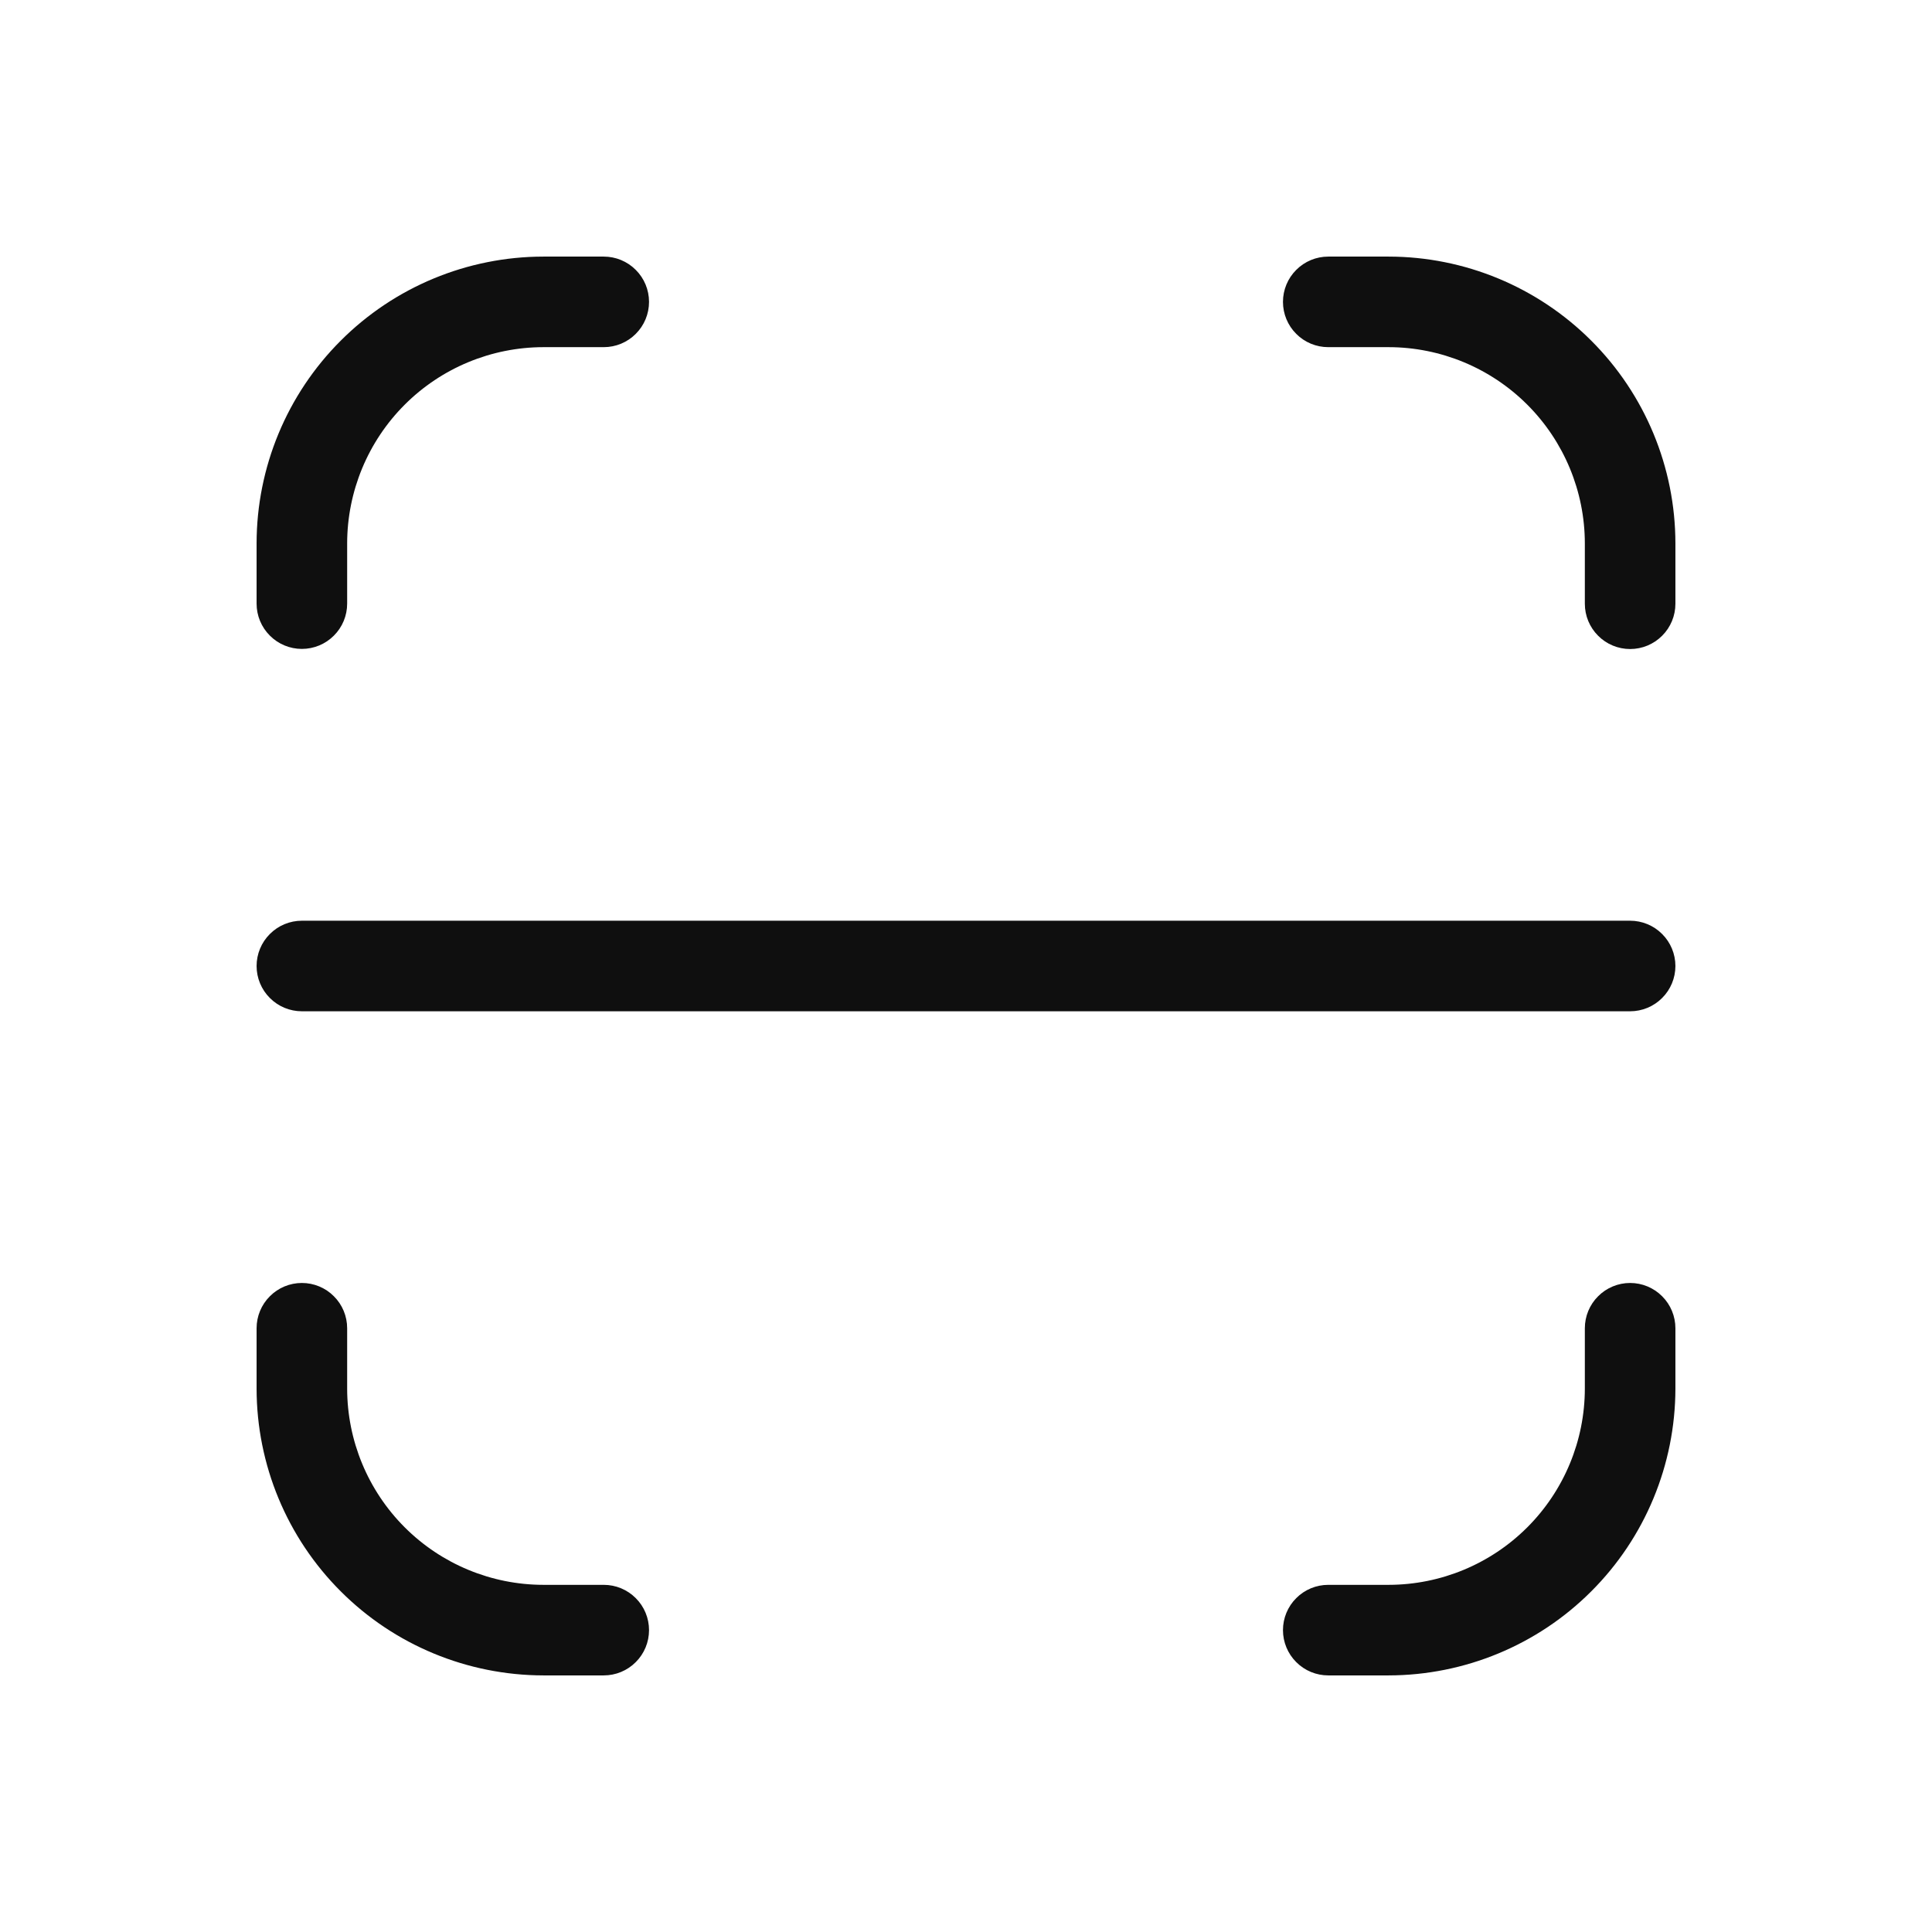 <svg width="32" height="32" viewBox="0 0 32 32" fill="none" xmlns="http://www.w3.org/2000/svg">
<path d="M23 4.25H22C21.801 4.25 21.61 4.329 21.47 4.47C21.329 4.61 21.25 4.801 21.25 5C21.25 5.199 21.329 5.39 21.47 5.53C21.61 5.671 21.801 5.75 22 5.75H23C23.862 5.751 24.688 6.094 25.297 6.703C25.906 7.312 26.249 8.138 26.25 9V10C26.25 10.199 26.329 10.39 26.47 10.53C26.61 10.671 26.801 10.75 27 10.75C27.199 10.75 27.39 10.671 27.53 10.53C27.671 10.39 27.75 10.199 27.75 10V9C27.749 7.741 27.248 6.533 26.357 5.643C25.467 4.752 24.259 4.251 23 4.25Z" fill="#0F0F0F"/>
<path d="M5 10.748C5.199 10.748 5.39 10.669 5.53 10.528C5.671 10.388 5.75 10.197 5.75 9.998V9C5.751 8.138 6.094 7.312 6.703 6.703C7.312 6.094 8.138 5.751 9 5.75H10C10.199 5.75 10.39 5.671 10.53 5.53C10.671 5.39 10.75 5.199 10.75 5C10.75 4.801 10.671 4.61 10.53 4.47C10.39 4.329 10.199 4.25 10 4.25H9C7.741 4.251 6.533 4.752 5.643 5.643C4.752 6.533 4.251 7.741 4.25 9V9.998C4.25 10.197 4.329 10.388 4.47 10.528C4.61 10.669 4.801 10.748 5 10.748Z" fill="#0F0F0F"/>
<path d="M10 26.25H9C8.138 26.249 7.312 25.906 6.703 25.297C6.094 24.688 5.751 23.862 5.75 23V22C5.75 21.801 5.671 21.61 5.53 21.47C5.39 21.329 5.199 21.25 5 21.25C4.801 21.25 4.61 21.329 4.47 21.47C4.329 21.61 4.25 21.801 4.25 22V23C4.251 24.259 4.752 25.467 5.643 26.357C6.533 27.248 7.741 27.748 9 27.75H10C10.199 27.75 10.39 27.671 10.53 27.53C10.671 27.39 10.75 27.199 10.75 27C10.75 26.801 10.671 26.61 10.53 26.47C10.39 26.329 10.199 26.25 10 26.25Z" fill="#0F0F0F"/>
<path d="M27 21.25C26.801 21.25 26.61 21.329 26.47 21.47C26.329 21.61 26.25 21.801 26.25 22V23C26.249 23.862 25.906 24.688 25.297 25.297C24.688 25.906 23.862 26.249 23 26.25H22C21.801 26.25 21.61 26.329 21.47 26.47C21.329 26.61 21.25 26.801 21.25 27C21.25 27.199 21.329 27.39 21.47 27.53C21.61 27.671 21.801 27.75 22 27.75H23C24.259 27.748 25.467 27.248 26.357 26.357C27.248 25.467 27.748 24.259 27.75 23V22C27.75 21.801 27.671 21.61 27.53 21.47C27.39 21.329 27.199 21.25 27 21.25Z" fill="#0F0F0F"/>
<path d="M27 15.25H5C4.801 15.25 4.61 15.329 4.47 15.47C4.329 15.61 4.25 15.801 4.25 16C4.25 16.199 4.329 16.39 4.47 16.53C4.61 16.671 4.801 16.75 5 16.75H27C27.199 16.75 27.39 16.671 27.53 16.53C27.671 16.39 27.75 16.199 27.75 16C27.75 15.801 27.671 15.61 27.53 15.47C27.39 15.329 27.199 15.25 27 15.25Z" fill="#0F0F0F"/>
</svg>
